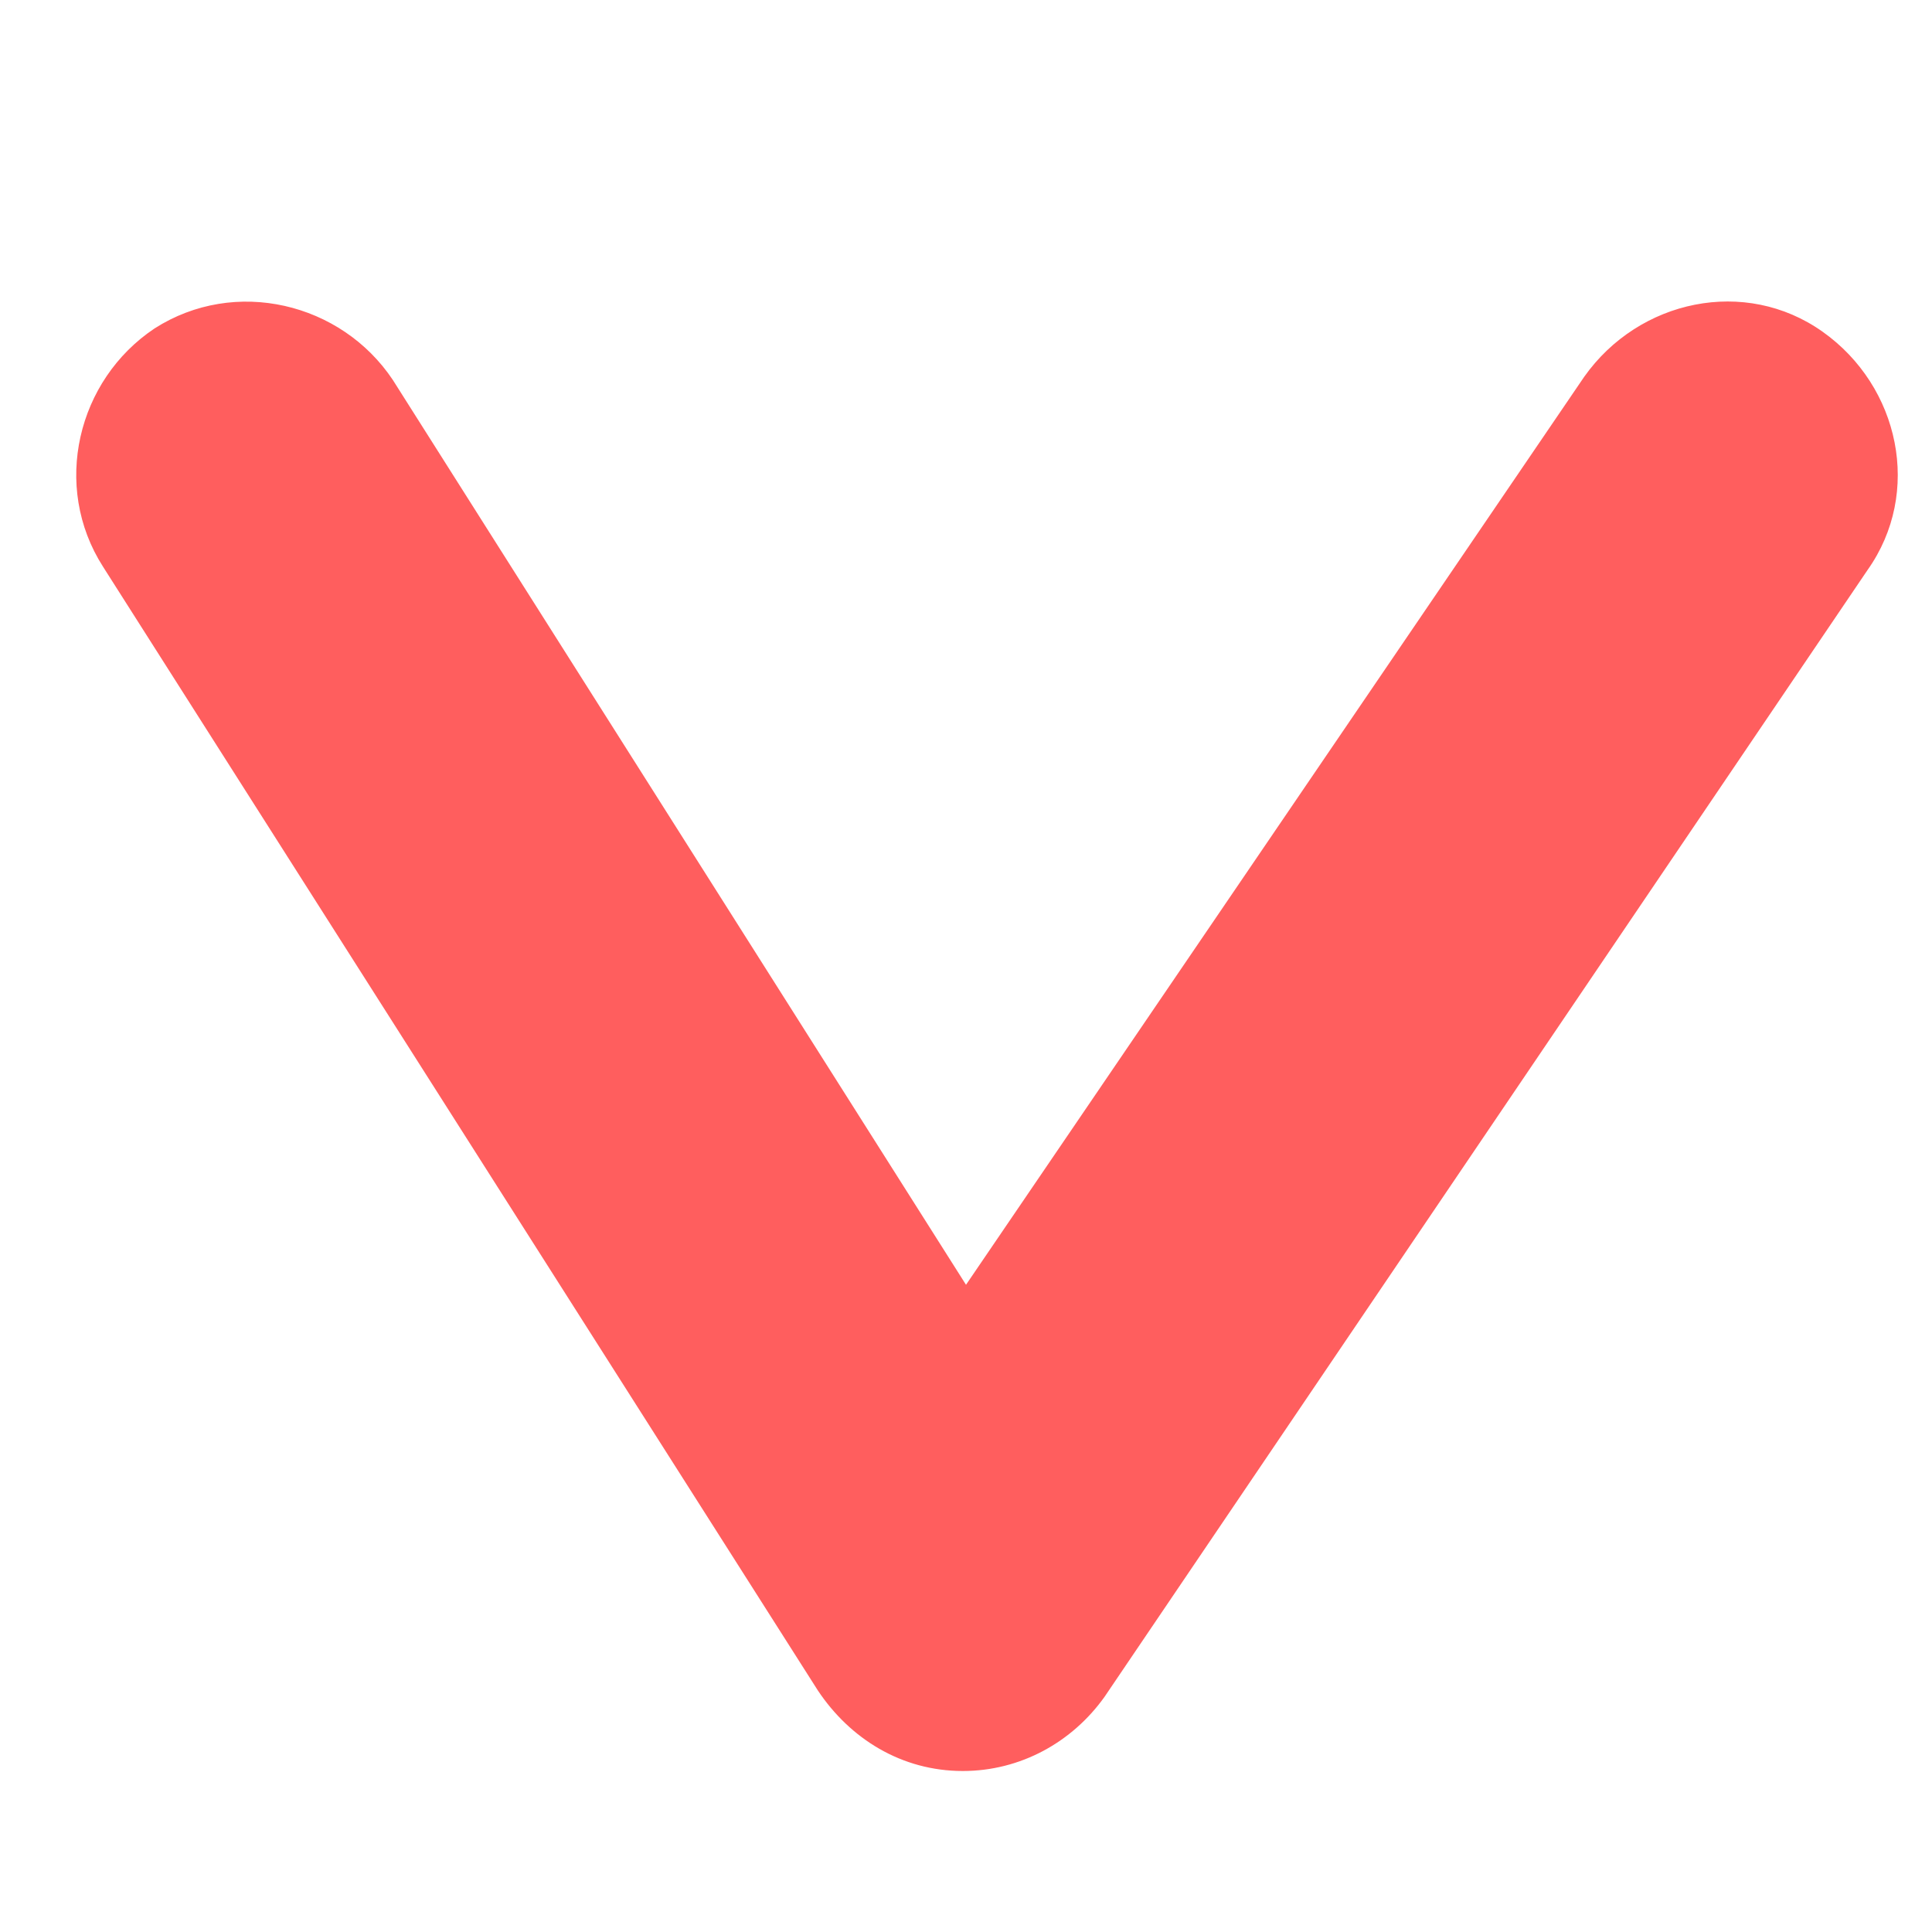 <?xml version="1.0" encoding="utf-8"?>
<!-- Generator: Adobe Illustrator 26.0.3, SVG Export Plug-In . SVG Version: 6.00 Build 0)  -->
<svg version="1.1" id="Layer_1" xmlns="http://www.w3.org/2000/svg" xmlns:xlink="http://www.w3.org/1999/xlink" x="0px" y="0px"
	 viewBox="0 0 60 60" style="enable-background:new 0 0 60 60;" xml:space="preserve">
<style type="text/css">
	.st0{fill:#FF5E5E;}
</style>
<path class="st0" d="M29.9,55C29.9,55,29.8,55,29.9,55c-1.9,0-3.5-1-4.5-2.5L3.2,17.6c-1.6-2.5-0.8-5.8,1.6-7.4
	c2.5-1.6,5.8-0.8,7.4,1.6L30,39.9l19.2-28.2c1.7-2.4,5-3.1,7.4-1.4c2.4,1.7,3.1,5,1.4,7.4L34.3,52.7C33.3,54.1,31.7,55,29.9,55z"/>
</svg>
